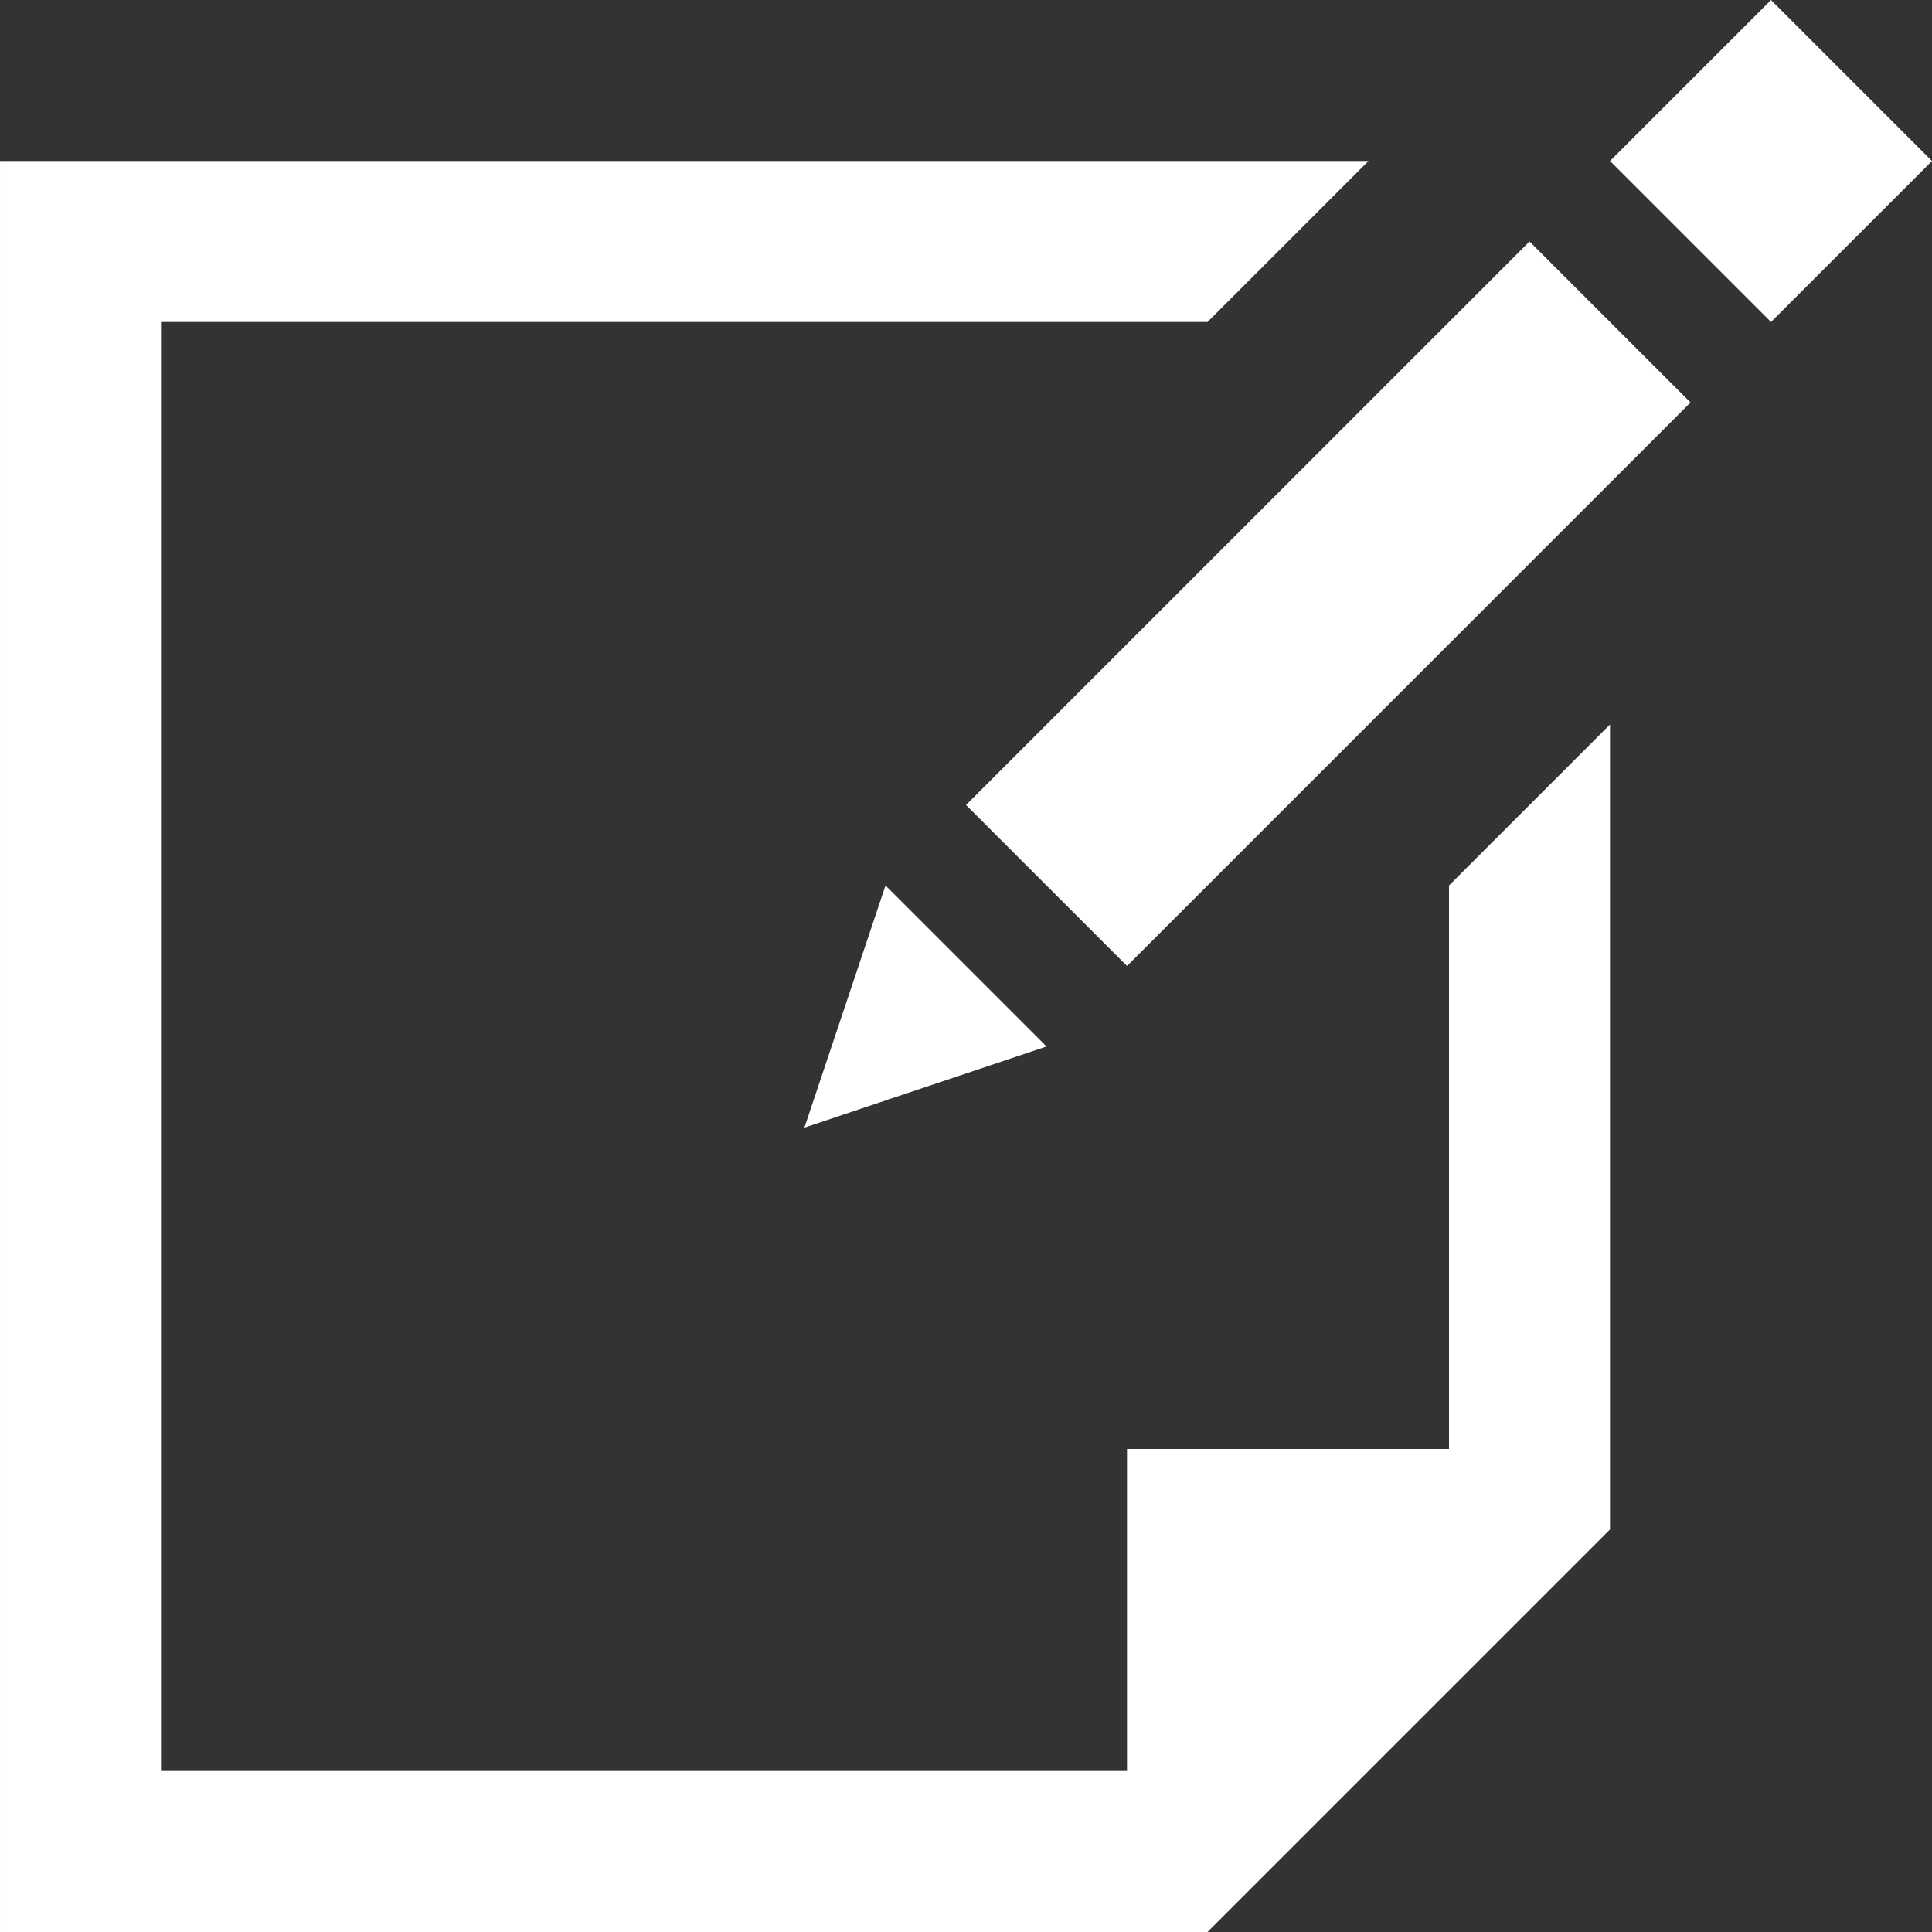 <svg xmlns="http://www.w3.org/2000/svg" width="48" height="48" viewBox="0 0 48 48"><rect x="0" y="0" width="48" height="48" fill="#333333" stroke="none"/><defs><style>.cls-1{fill:#fff;fill-rule:evenodd}</style></defs><path id="Icon_Note" data-name="Icon Note" class="cls-1" d="M380 248l-4-4 4-4 4 4zm-16 16l-4-4 14-14 4 4zm-2 2l-6.015 2.016L358 262zm-22-18v36h24v-8h8v-14l4-4v20l-10 10h-30v-44h34l-4 4h-26z" transform="translate(-336 -240)"/></svg>